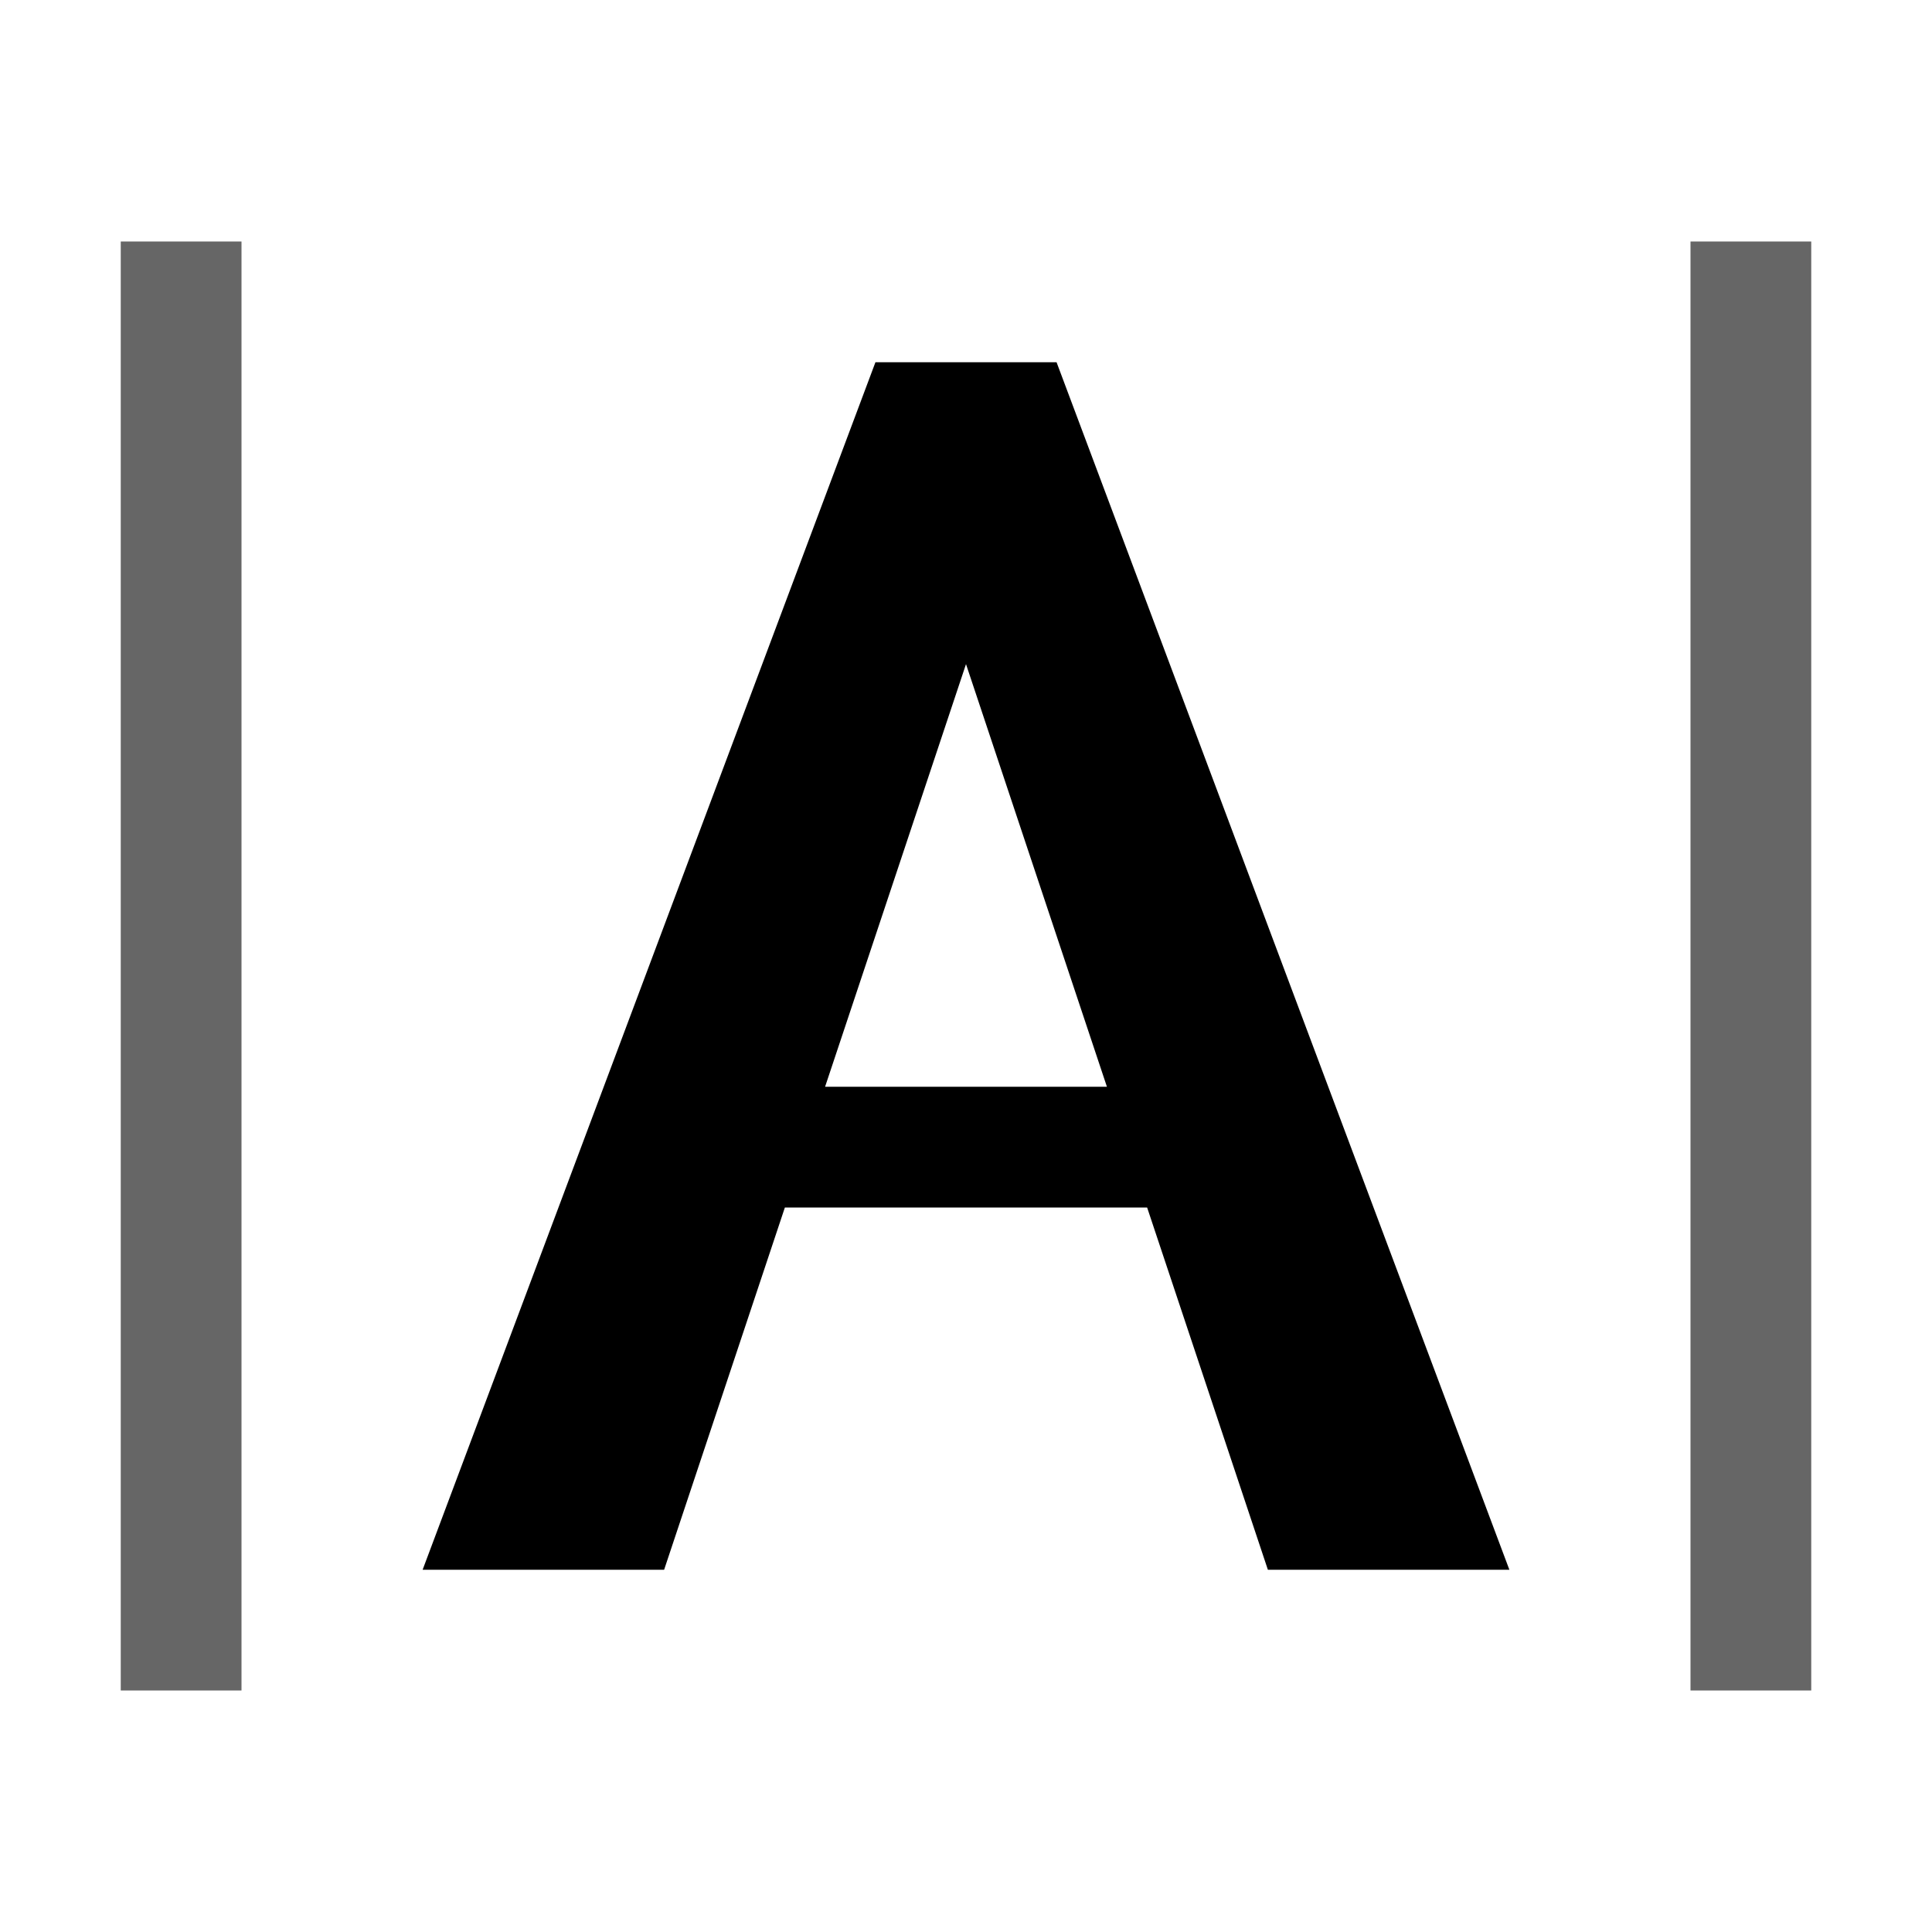 <svg
  data-icon="DisplayInline"
  aria-hidden="true"
  focusable="false"
  width="16"
  height="16"
  viewBox="0 0 16 16"
  version="1.1"
  xmlns="http://www.w3.org/2000/svg"
  style="display: block"
>
  <path opacity=".6" fill-rule="evenodd" clip-rule="evenodd" d="M1 2h1v12H1V2zm14 0h-1v12h1V2z"></path>
  <path
    fill-rule="evenodd"
    clip-rule="evenodd"
    d="M7.25 3L3.5 13h2l1-3h3l1 3h2L8.75 3h-1.5zm1.917 6L8 5.5 6.833 9h2.334z"
  ></path>
</svg>